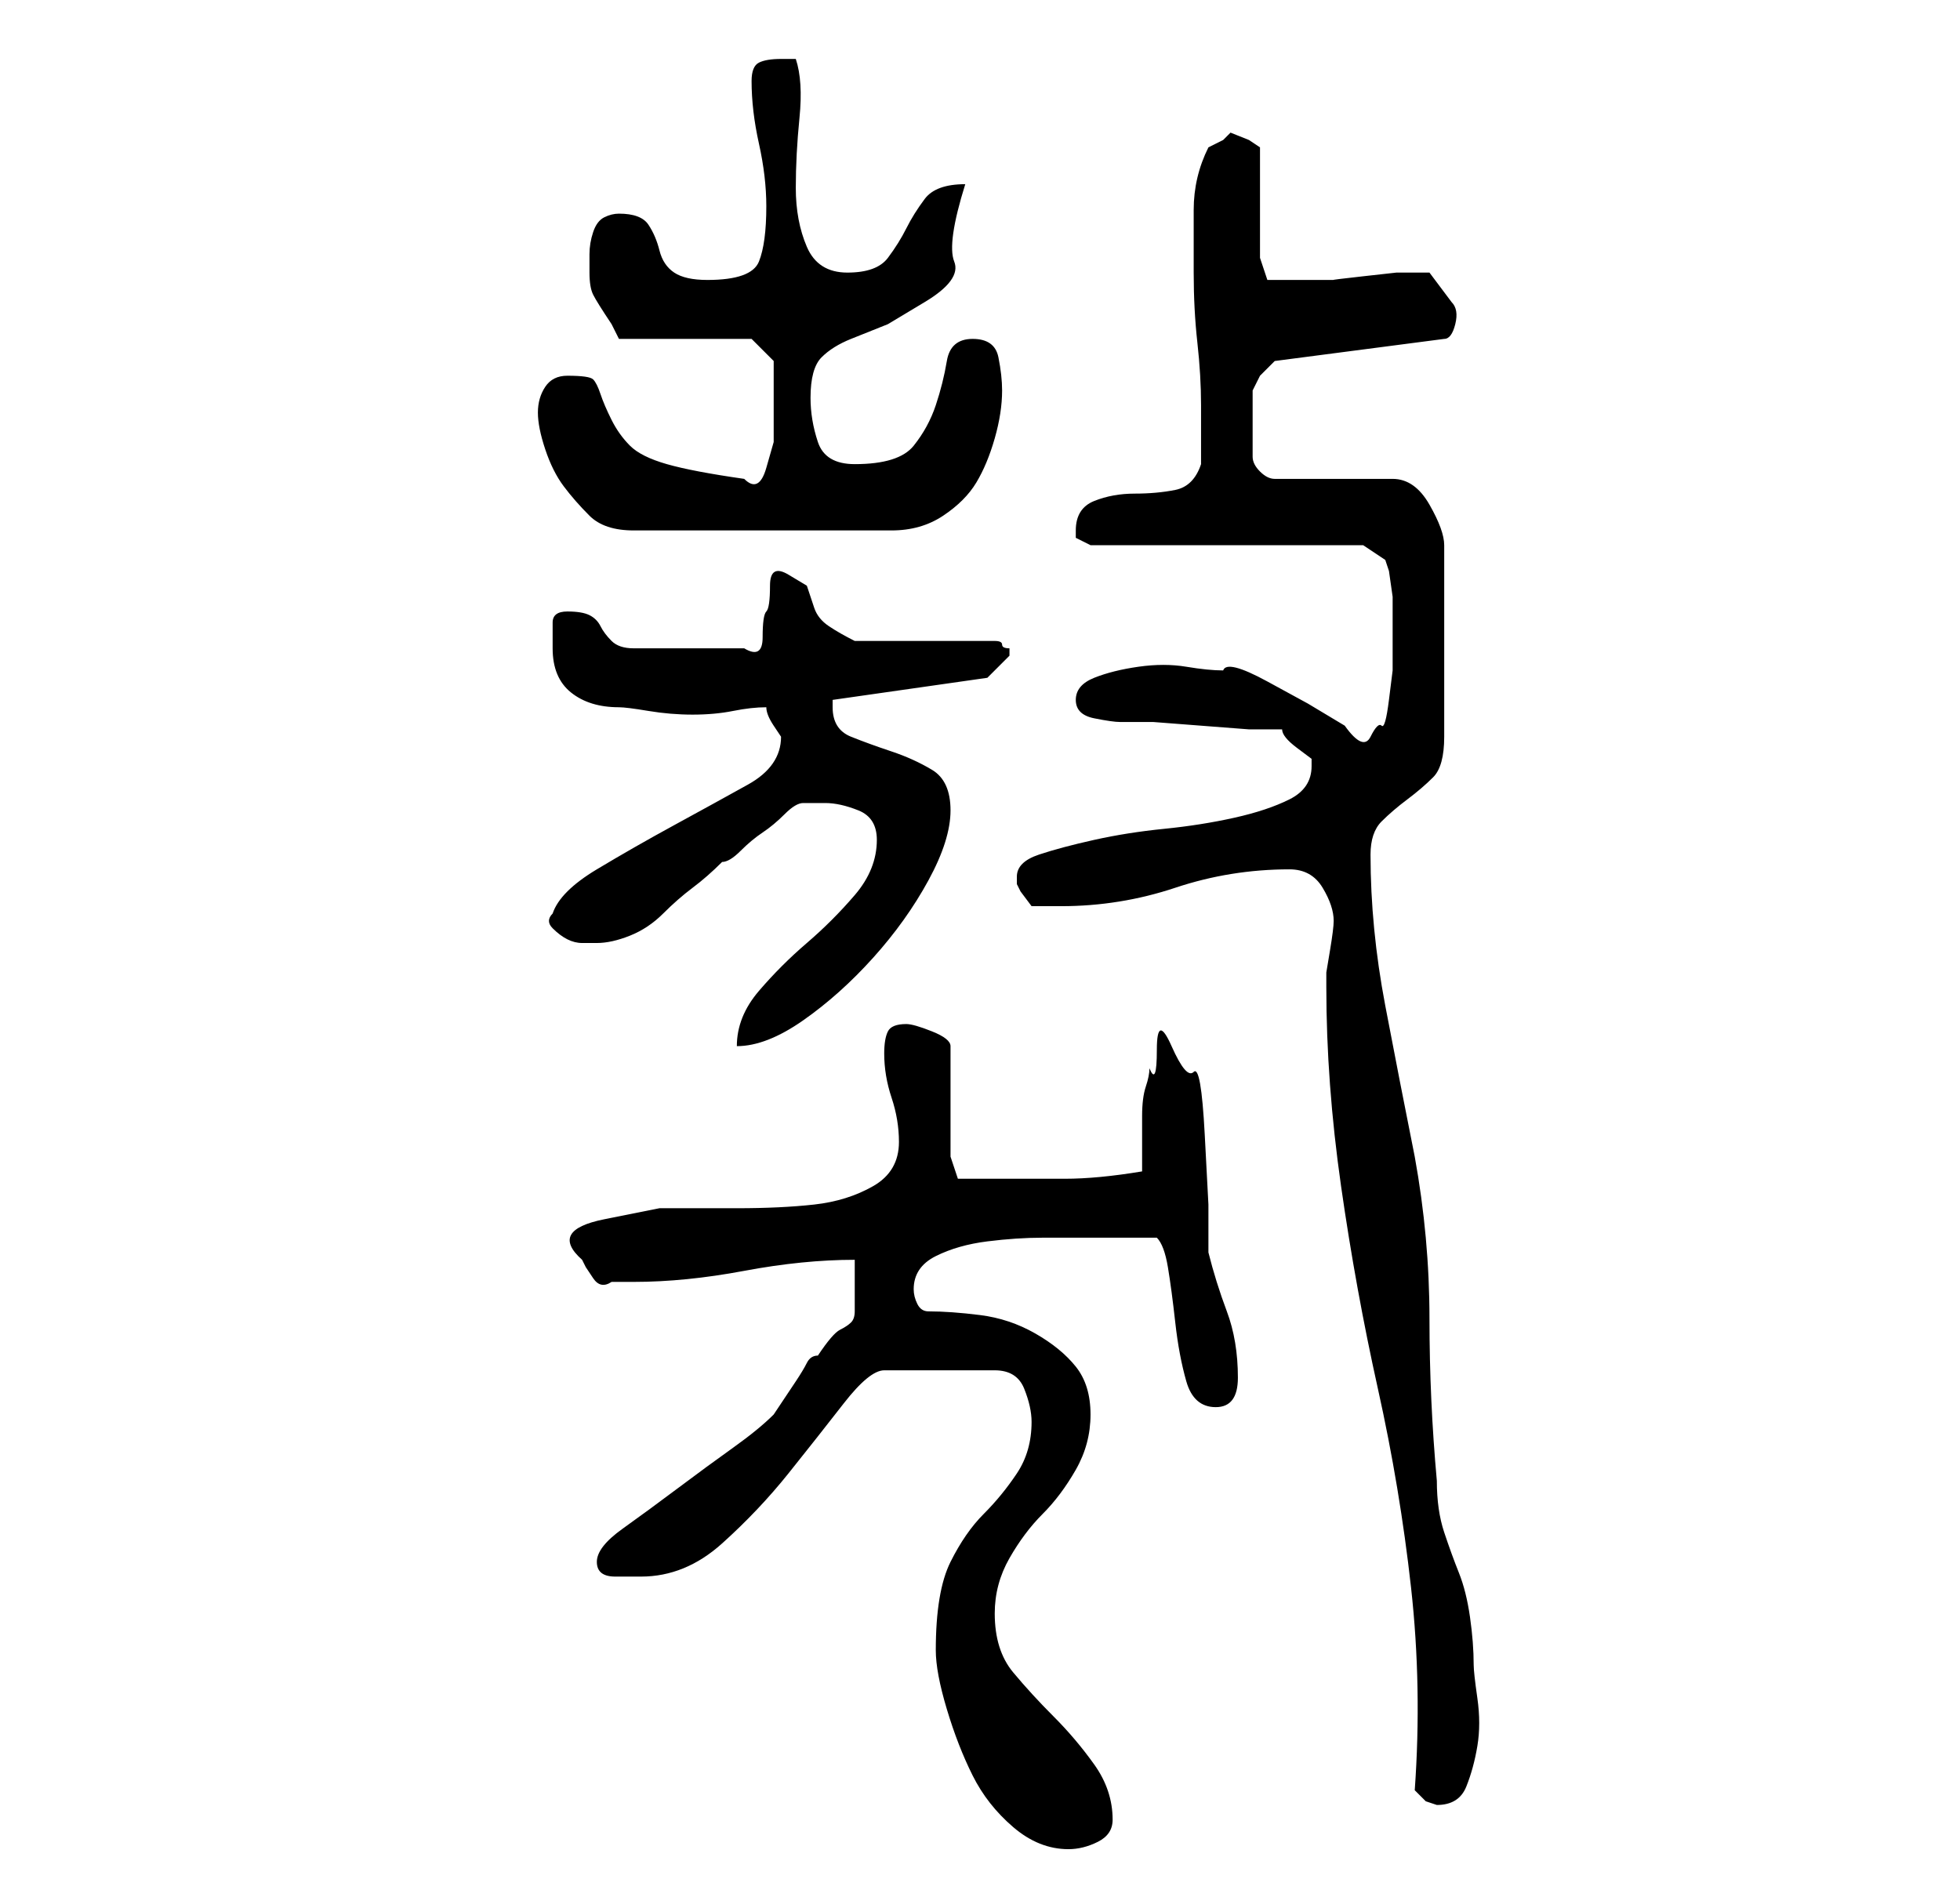 <?xml version="1.0" standalone="no"?>
<!DOCTYPE svg PUBLIC "-//W3C//DTD SVG 1.1//EN" "http://www.w3.org/Graphics/SVG/1.1/DTD/svg11.dtd" >
<svg xmlns="http://www.w3.org/2000/svg" xmlns:xlink="http://www.w3.org/1999/xlink" version="1.1" viewBox="-10 0 266 256">
   <path fill="currentColor"
d="M117 224q0 3 1.5 8t3.5 9t5.5 7t7.5 3q2 0 4 -1t2 -3q0 -4 -2.5 -7.5t-5.5 -6.5t-5.5 -6t-2.5 -8q0 -4 2 -7.5t4.5 -6t4.5 -6t2 -7.5t-2 -6.5t-5.5 -4.5t-7.5 -2.5t-7 -0.5q-1 0 -1.5 -1t-0.5 -2q0 -3 3 -4.5t7 -2t7.5 -0.5h5.5h10q1 1 1.5 4t1 7.5t1.5 8t4 3.5t3 -4
q0 -5 -1.5 -9t-2.5 -8v-6.5t-0.5 -9.5t-1.5 -8.5t-3 -3.5t-2 0.5t-1 2.5q0 1 -0.5 2.5t-0.5 4v4.5v3q-6 1 -10.5 1h-9.5h-5l-1 -3v-15q0 -1 -2.5 -2t-3.5 -1q-2 0 -2.5 1t-0.5 3q0 3 1 6t1 6q0 4 -3.5 6t-8 2.5t-10.5 0.5h-10.5t-7.5 1.5t-3 5.5l0.5 1t1 1.5t2.5 0.5h3
q7 0 15 -1.5t15 -1.5v7q0 1 -0.5 1.5t-1.5 1t-3 3.5q-1 0 -1.5 1t-1.5 2.5l-2 3l-1 1.5q-2 2 -5.5 4.5t-7.5 5.5t-7.5 5.5t-3.5 4.5t2.5 2h3.5q6 0 11 -4.5t9 -9.5t7.5 -9.5t5.5 -4.5h15q3 0 4 2.5t1 4.5q0 4 -2 7t-4.5 5.5t-4.5 6.5t-2 12zM182 243l1.5 1.5t1.5 0.5
q3 0 4 -2.5t1.5 -5.5t0 -6.5t-0.5 -4.5q0 -3 -0.5 -6.5t-1.5 -6t-2 -5.5t-1 -7q-1 -11 -1 -22t-2 -22q-2 -10 -4 -20.5t-2 -20.5q0 -3 1.5 -4.5t3.5 -3t3.5 -3t1.5 -5.5v-26q0 -2 -2 -5.5t-5 -3.5h-16q-1 0 -2 -1t-1 -2v-3v-1v-2v-3t1 -2l2 -2l23 -3q1 0 1.5 -2t-0.5 -3
l-1.5 -2l-1.5 -2h-1h-1h-2.5t-4.5 0.5t-4 0.5h-3h-3h-3t-1 -3v-15l-1.5 -1t-2.5 -1l-1 1t-2 1q-2 4 -2 8.5v8.5q0 5 0.5 9.5t0.5 8.5v8q-1 3 -3.5 3.5t-5.5 0.5t-5.5 1t-2.5 4v1t2 1h37l3 2l0.5 1.5t0.5 3.5v4v3v3t-0.5 4t-1 3.5t-1.5 1.5t-3.5 -1.5l-5 -3t-5.5 -3t-6 -1.5
q-2 0 -5 -0.5t-6.5 0t-6 1.5t-2.5 3t2.5 2.5t3.5 0.5h4.5t6.5 0.5t6.5 0.5h4.5q0 1 2 2.5l2 1.5v1q0 3 -3 4.5t-7.5 2.5t-9.5 1.5t-9.5 1.5t-7.5 2t-3 3v1l0.5 1t1.5 2h2h2q8 0 15.5 -2.5t15.5 -2.5q3 0 4.5 2.5t1.5 4.5q0 1 -0.5 4l-0.5 3v2q0 13 2 27t5 27.5t4.5 27
t0.5 27.5zM109 114q0 4 -3 7.5t-6.5 6.5t-6.5 6.5t-3 7.5q4 0 9 -3.5t9.5 -8.5t7.5 -10.5t3 -9.5t-2.5 -5.5t-5.5 -2.5t-5.5 -2t-2.5 -4v-1v0l21 -3l1 -1l2 -2v0v-1q-1 0 -1 -0.5t-1 -0.5h-3.5h-5.5h-6h-4q-2 -1 -3.5 -2t-2 -2.5l-1 -3t-2.5 -1.5t-2.5 1.5t-0.5 3.5
t-0.5 3.5t-2.5 1.5h-15q-2 0 -3 -1t-1.5 -2t-1.5 -1.5t-3 -0.5t-2 1.5v3.5q0 4 2.5 6t6.5 2q1 0 4 0.5t6 0.5t5.5 -0.5t4.5 -0.5q0 1 1 2.5l1 1.5q0 4 -4.5 6.5t-10 5.5t-10.5 6t-6 6q-1 1 0 2t2 1.5t2 0.5h2q2 0 4.5 -1t4.5 -3t4 -3.5t4 -3.5q1 0 2.5 -1.5t3 -2.5t3 -2.5
t2.5 -1.5h3q2 0 4.5 1t2.5 4zM63 56q0 2 1 5t2.5 5t3.5 4t6 2h35q4 0 7 -2t4.5 -4.5t2.5 -6t1 -6.5q0 -2 -0.5 -4.5t-3.5 -2.5t-3.5 3t-1.5 6t-3 5.5t-8 2.5q-4 0 -5 -3t-1 -6q0 -4 1.5 -5.5t4 -2.5l5 -2t5 -3t4 -5.5t1.5 -10.5q-4 0 -5.5 2t-2.5 4t-2.5 4t-5.5 2t-5.5 -3.5
t-1.5 -8t0.5 -9.5t-0.5 -8h-2q-2 0 -3 0.5t-1 2.5q0 4 1 8.5t1 8.5q0 5 -1 7.5t-7 2.5q-3 0 -4.5 -1t-2 -3t-1.5 -3.5t-4 -1.5q-1 0 -2 0.5t-1.5 2t-0.5 3v2.5q0 2 0.5 3t2.5 4l0.5 1l0.5 1h18l3 3v2v2v3v4t-1 3.5t-3 1.5q-7 -1 -10.5 -2t-5 -2.5t-2.5 -3.5t-1.5 -3.5t-1 -2
t-3.5 -0.5q-2 0 -3 1.5t-1 3.5z" />
</svg>

